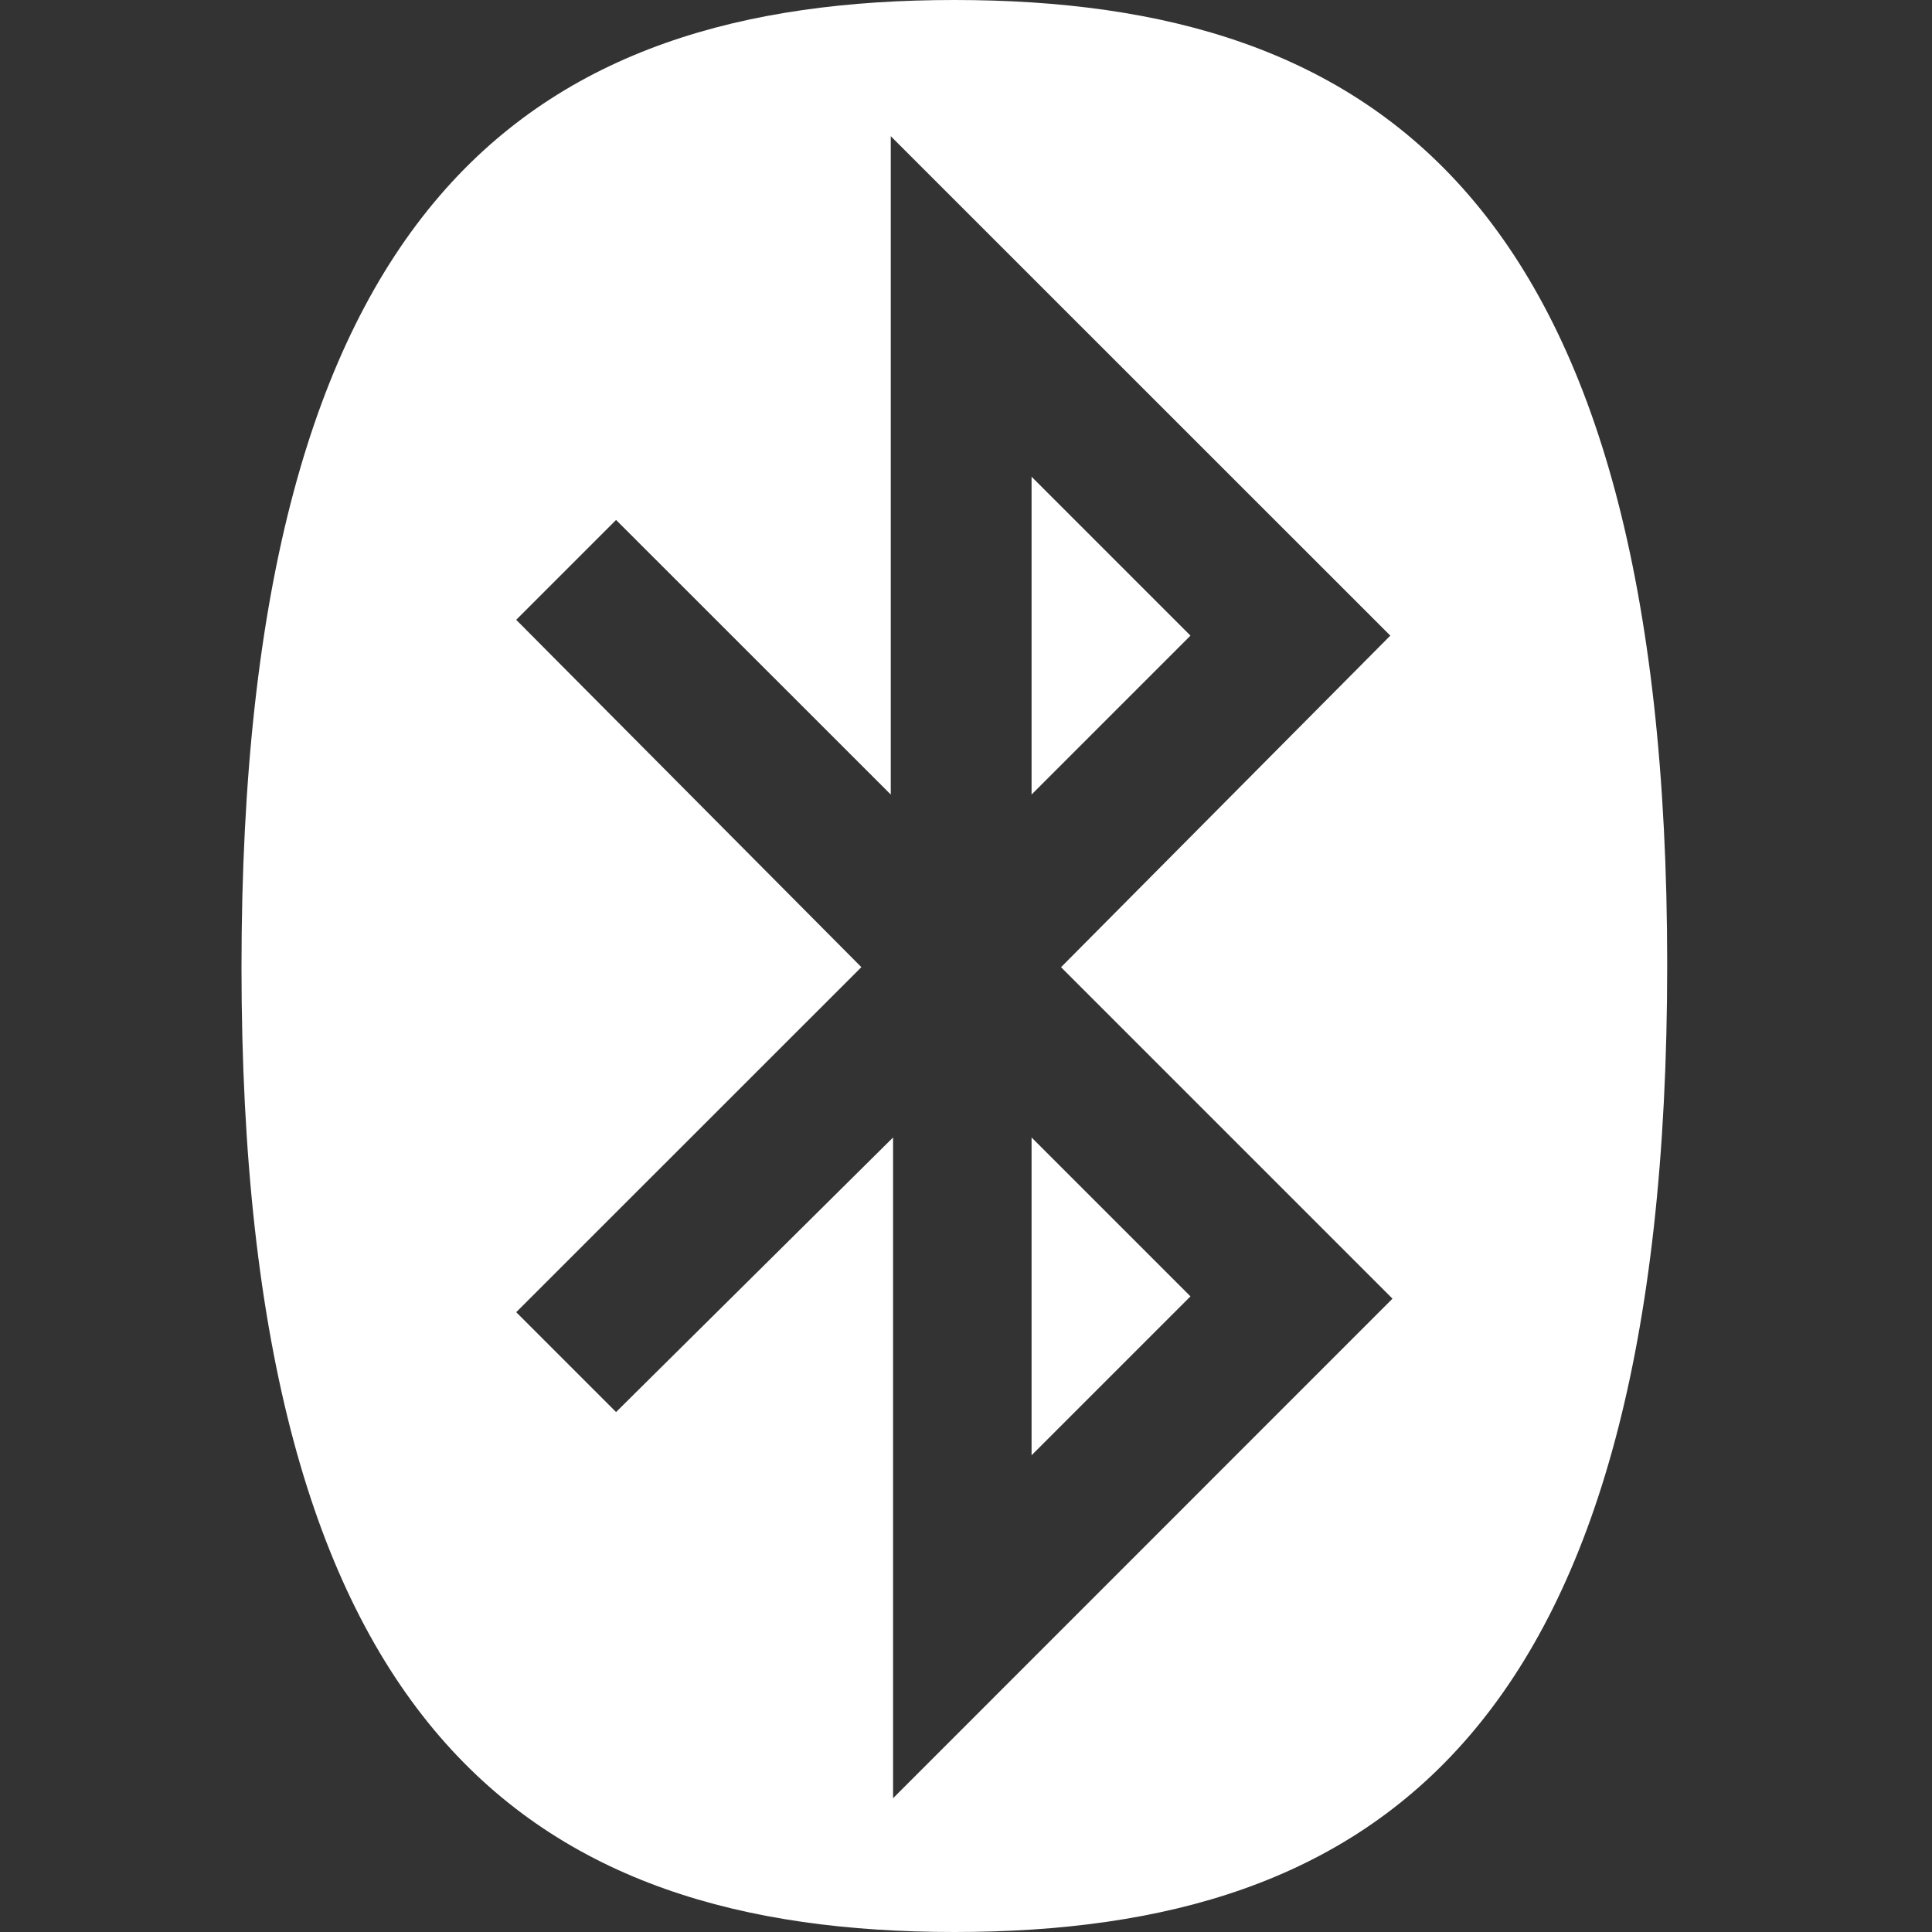 <svg xmlns="http://www.w3.org/2000/svg" width="16" height="16" viewBox="0 0 16 16"><rect x="0" y="0" width="16" height="16" fill="#333333" stroke="none"/><path fill="white" fill-rule="evenodd" d="m8.543 3.948l1.316 1.316L8.543 6.58V3.948Zm0 8.104l1.316-1.316L8.543 9.42v2.632Zm-1.41-4.043L4.275 5.133l.827-.827L7.377 6.58V1.128l4.137 4.136L8.787 8.01l2.745 2.745l-4.136 4.137V9.42l-2.294 2.274l-.827-.827L7.133 8.01ZM7.903 16c3.498 0 5.904-1.655 5.904-8.01c0-6.335-2.406-7.99-5.903-7.99C4.407 0 2 1.655 2 8.01C2 14.344 4.407 16 7.904 16Z"/></svg>